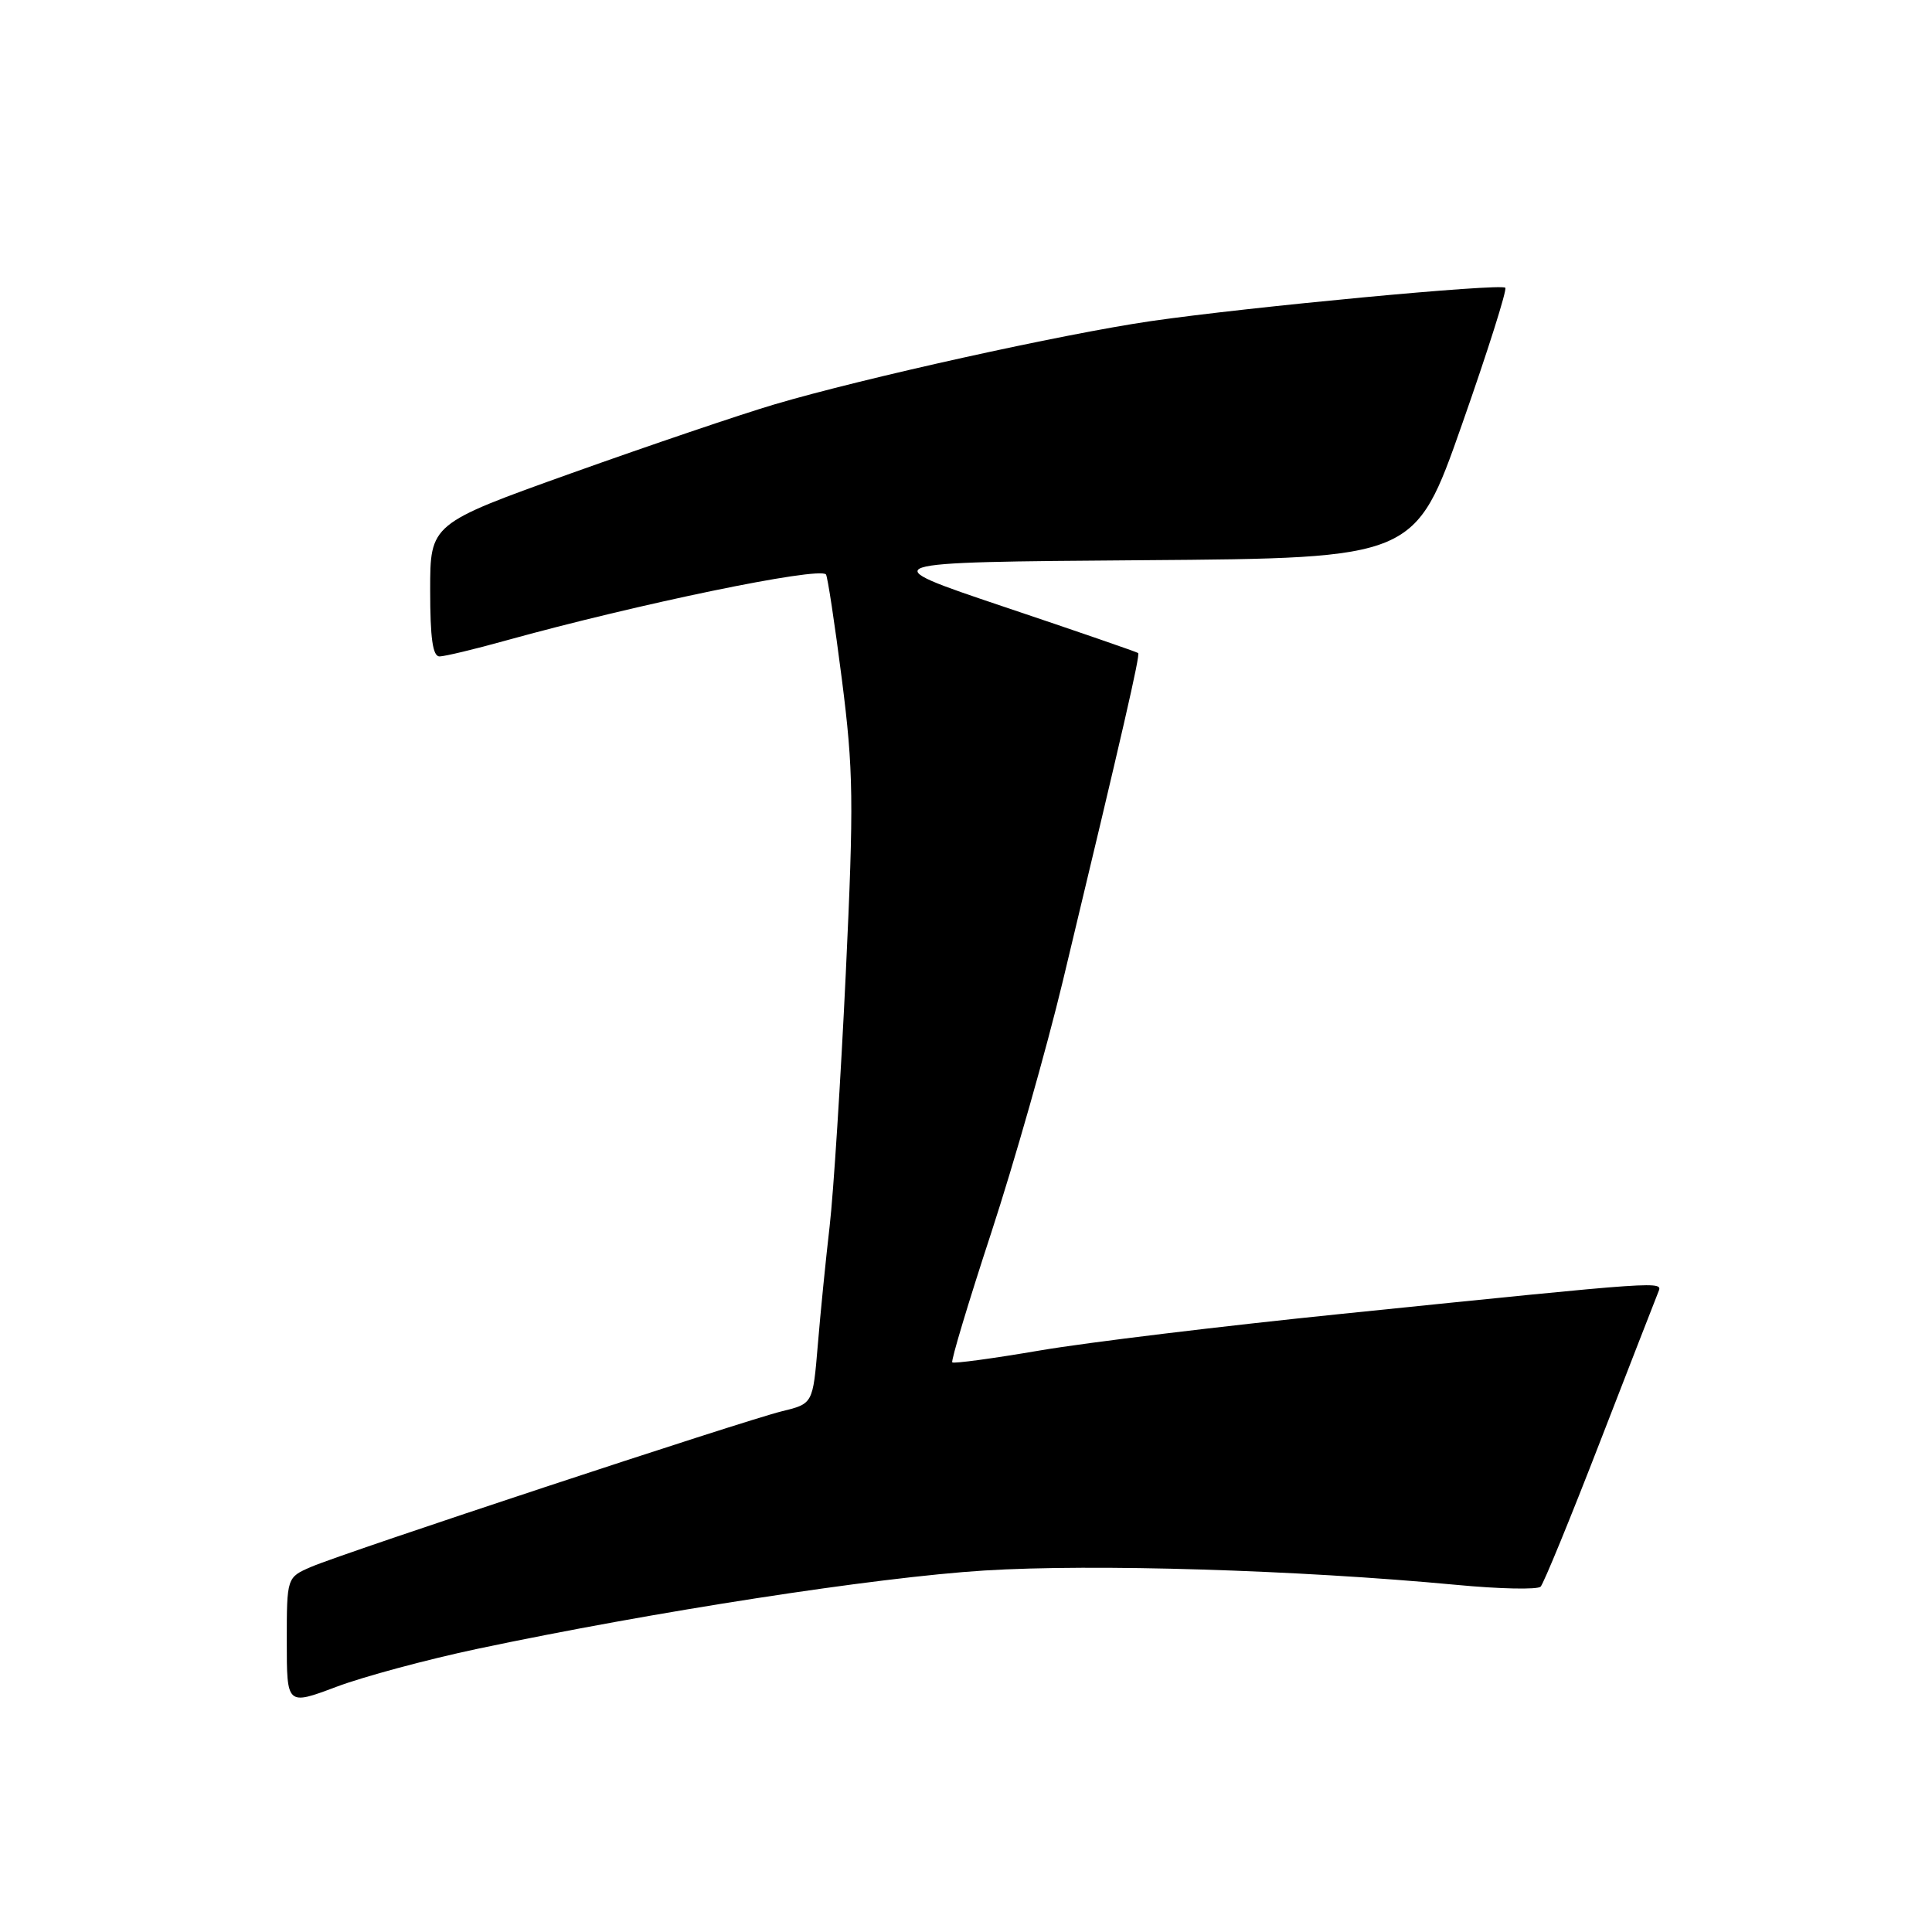 <?xml version="1.0" encoding="UTF-8" standalone="no"?>
<!DOCTYPE svg PUBLIC "-//W3C//DTD SVG 1.1//EN" "http://www.w3.org/Graphics/SVG/1.1/DTD/svg11.dtd" >
<svg xmlns="http://www.w3.org/2000/svg" xmlns:xlink="http://www.w3.org/1999/xlink" version="1.1" viewBox="0 0 256 256">
 <g >
 <path fill="currentColor"
d=" M 63.30 218.47 C 86.56 213.56 116.03 209.00 130.44 208.10 C 144.90 207.20 171.86 208.02 192.96 210.00 C 198.71 210.55 203.74 210.65 204.14 210.24 C 204.54 209.83 208.09 201.18 212.03 191.00 C 215.98 180.82 219.44 171.92 219.73 171.21 C 220.32 169.72 221.04 169.67 177.81 174.09 C 162.02 175.70 144.03 177.88 137.82 178.94 C 131.62 180.00 126.38 180.71 126.18 180.52 C 125.99 180.32 128.31 172.59 131.35 163.33 C 134.38 154.07 138.65 139.07 140.83 130.00 C 148.85 96.58 151.10 86.77 150.81 86.53 C 150.64 86.39 142.62 83.62 133.00 80.39 C 115.50 74.50 115.50 74.50 151.50 74.23 C 187.50 73.96 187.50 73.96 193.71 56.27 C 197.13 46.55 199.71 38.38 199.46 38.13 C 198.85 37.52 165.36 40.68 152.50 42.55 C 140.84 44.25 114.41 50.10 102.67 53.57 C 98.17 54.90 86.06 59.01 75.75 62.69 C 57.00 69.40 57.00 69.40 57.00 78.20 C 57.00 84.58 57.34 87.00 58.25 86.98 C 58.94 86.97 62.88 86.03 67.00 84.88 C 84.50 80.03 108.42 75.08 109.44 76.11 C 109.65 76.32 110.60 82.58 111.55 90.00 C 113.09 102.10 113.15 106.15 112.07 129.00 C 111.40 143.03 110.44 158.10 109.93 162.50 C 109.42 166.90 108.71 173.99 108.36 178.25 C 107.71 186.00 107.71 186.00 103.61 187.00 C 98.51 188.25 45.70 205.70 41.25 207.61 C 38.00 209.01 38.00 209.01 38.00 217.49 C 38.00 225.98 38.00 225.98 44.55 223.52 C 48.15 222.16 56.59 219.89 63.30 218.47 Z "/>
</g>
</svg>